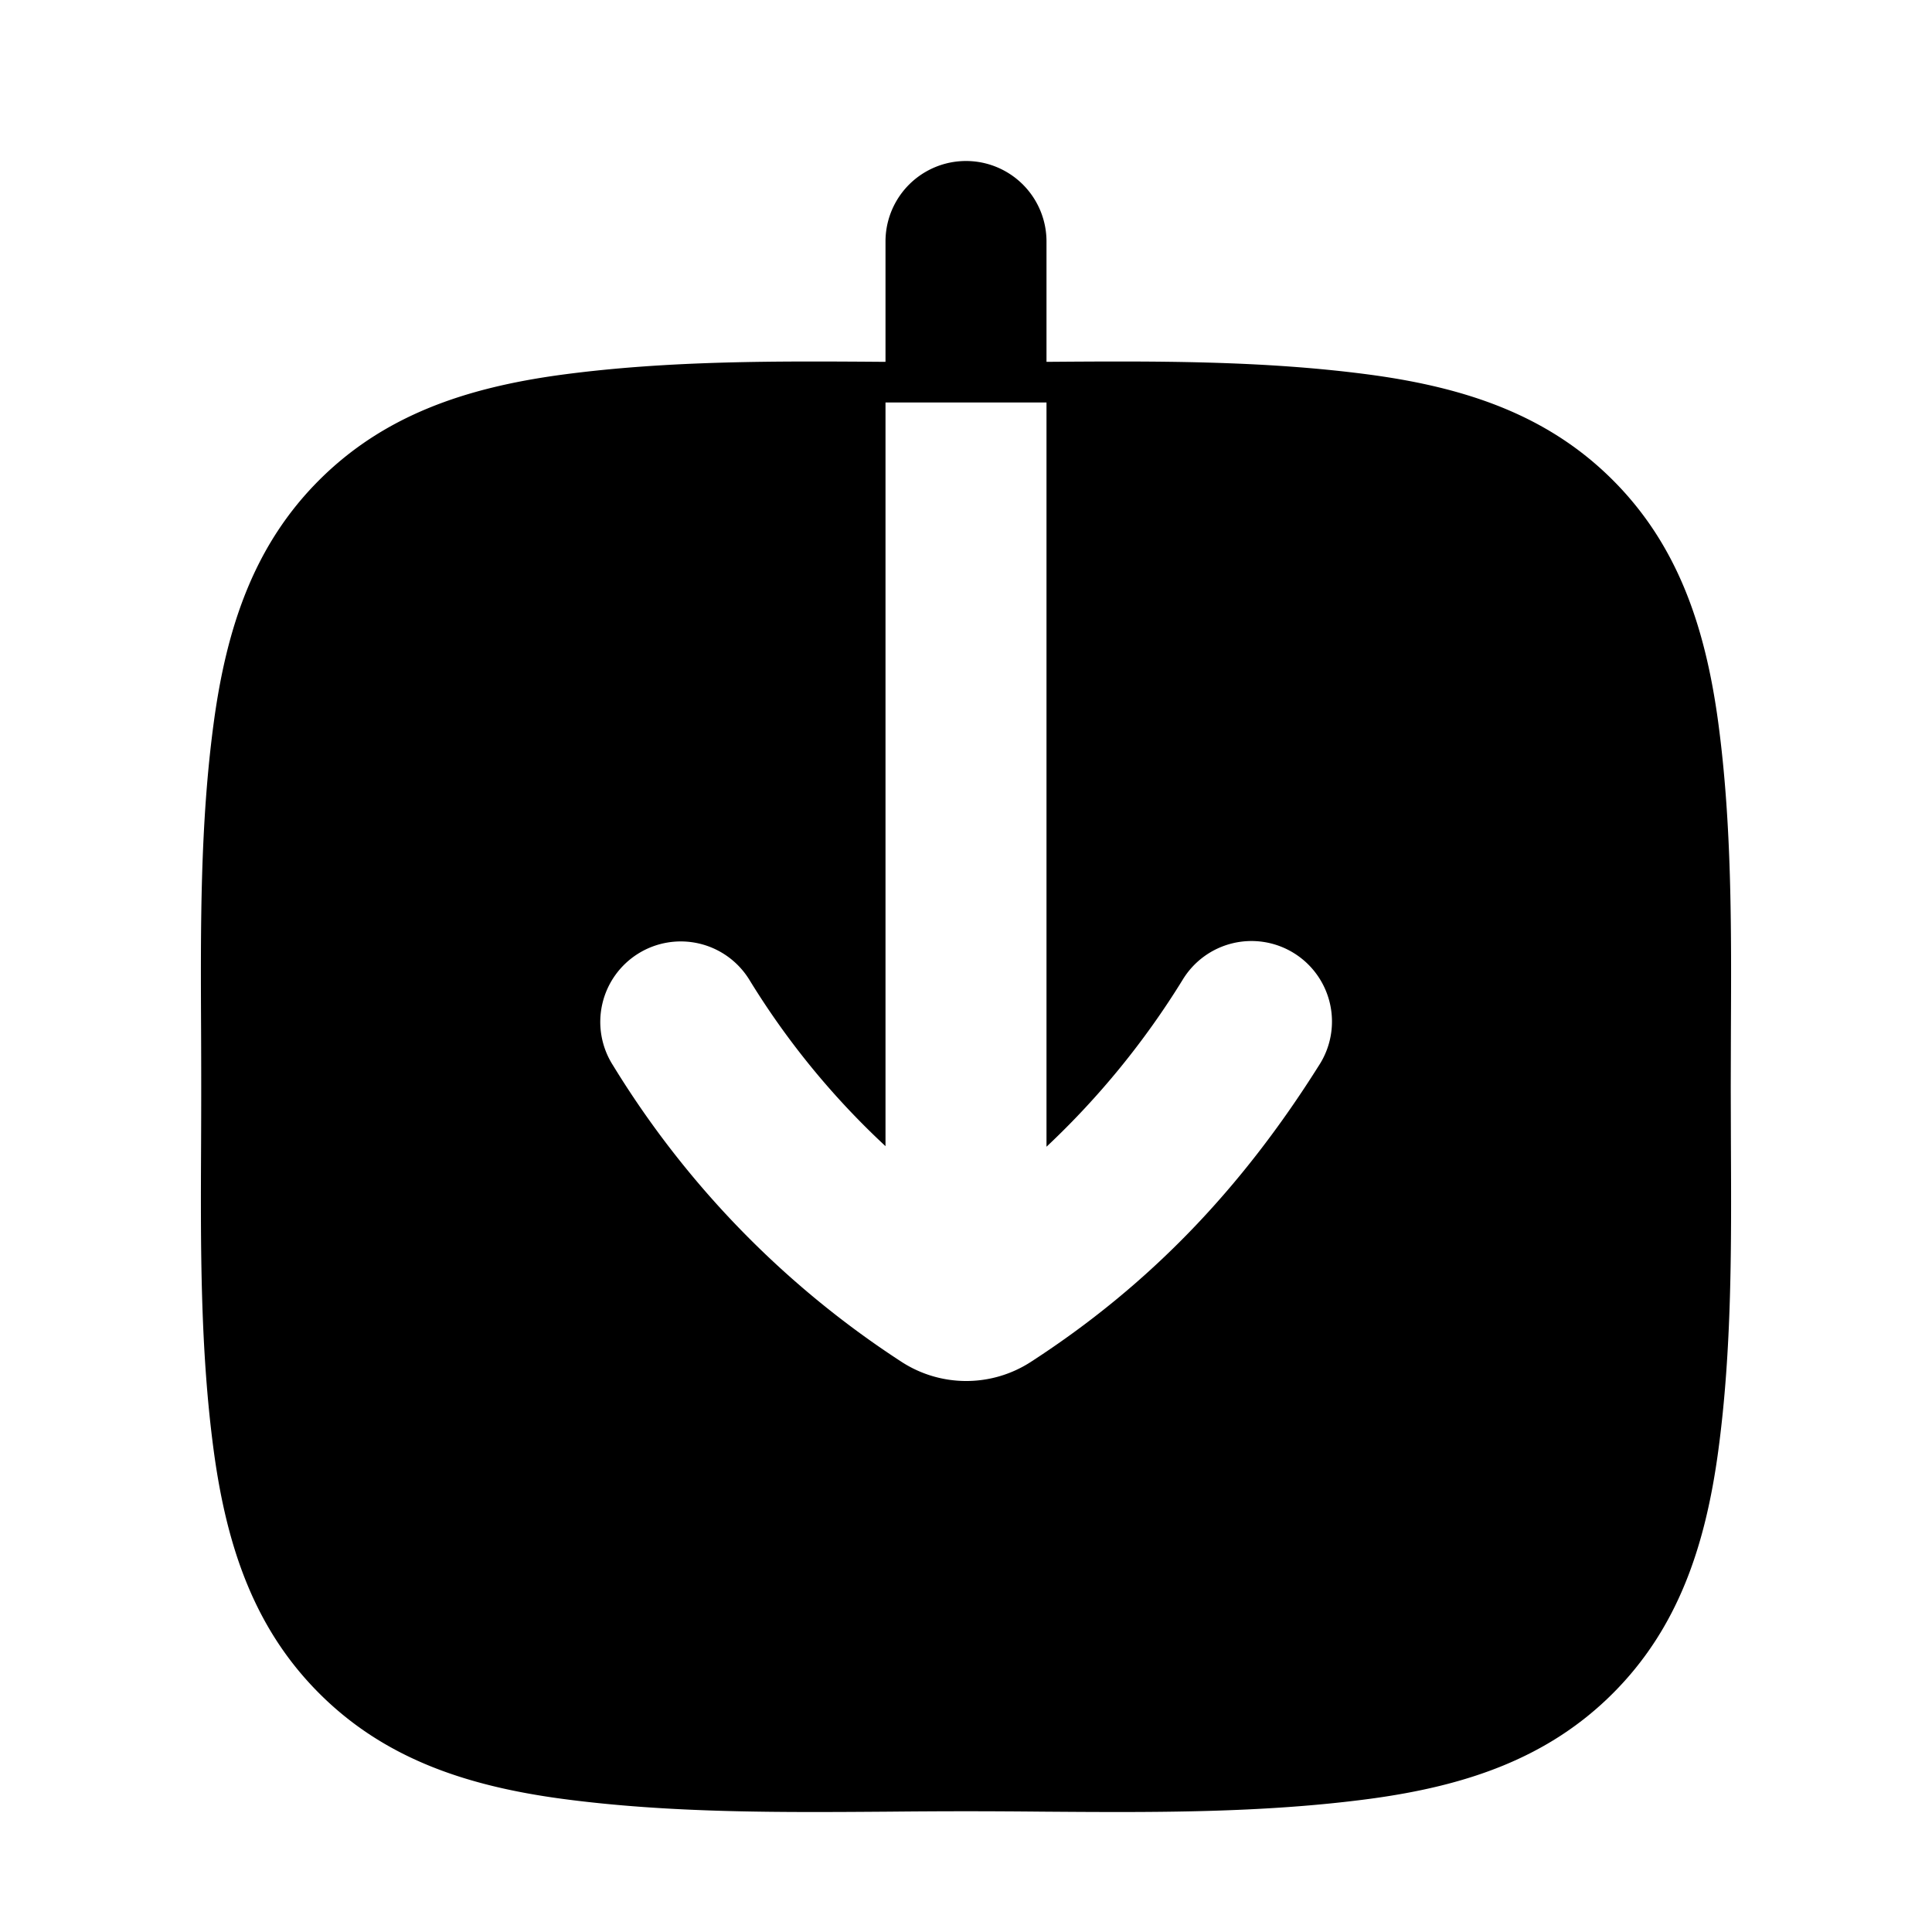 <svg xmlns="http://www.w3.org/2000/svg" width="24" height="24" viewBox="0 0 24 24" fill="none">
    <path fill="currentColor" fill-rule="evenodd" d="M13 3a1 1 0 1 0-2 0v2h2v9.245a10.15 10.15 0 0 0 1.689-2.07 1 1 0 1 1 1.693 1.064c-.946 1.504-2.08 2.71-3.578 3.68a1.476 1.476 0 0 1-1.613-.007 11.628 11.628 0 0 1-3.575-3.676 1 1 0 1 1 1.697-1.058A9.815 9.815 0 0 0 11 14.238V4.495c-1.343-.01-2.694-.018-4.022.16-1.2.162-2.211.507-3.014 1.31-.802.802-1.147 1.812-1.309 3.013-.17 1.26-.163 2.546-.157 3.82a149.804 149.804 0 0 1 0 1.404c-.006 1.274-.012 2.56.157 3.82.162 1.2.507 2.21 1.31 3.013.802.803 1.813 1.148 3.013 1.31 1.346.18 2.715.17 4.076.16.316-.003.631-.005.946-.005.315 0 .63.002.947.005 1.36.01 2.73.02 4.075-.16 1.2-.162 2.211-.507 3.014-1.31.802-.802 1.147-1.813 1.309-3.013.17-1.26.163-2.546.157-3.82L21.5 13.5l.002-.702c.006-1.274.012-2.56-.157-3.82-.162-1.2-.507-2.211-1.31-3.014-.802-.802-1.812-1.147-3.013-1.309-1.328-.178-2.679-.17-4.022-.16z" clip-rule="evenodd"/>
</svg>
